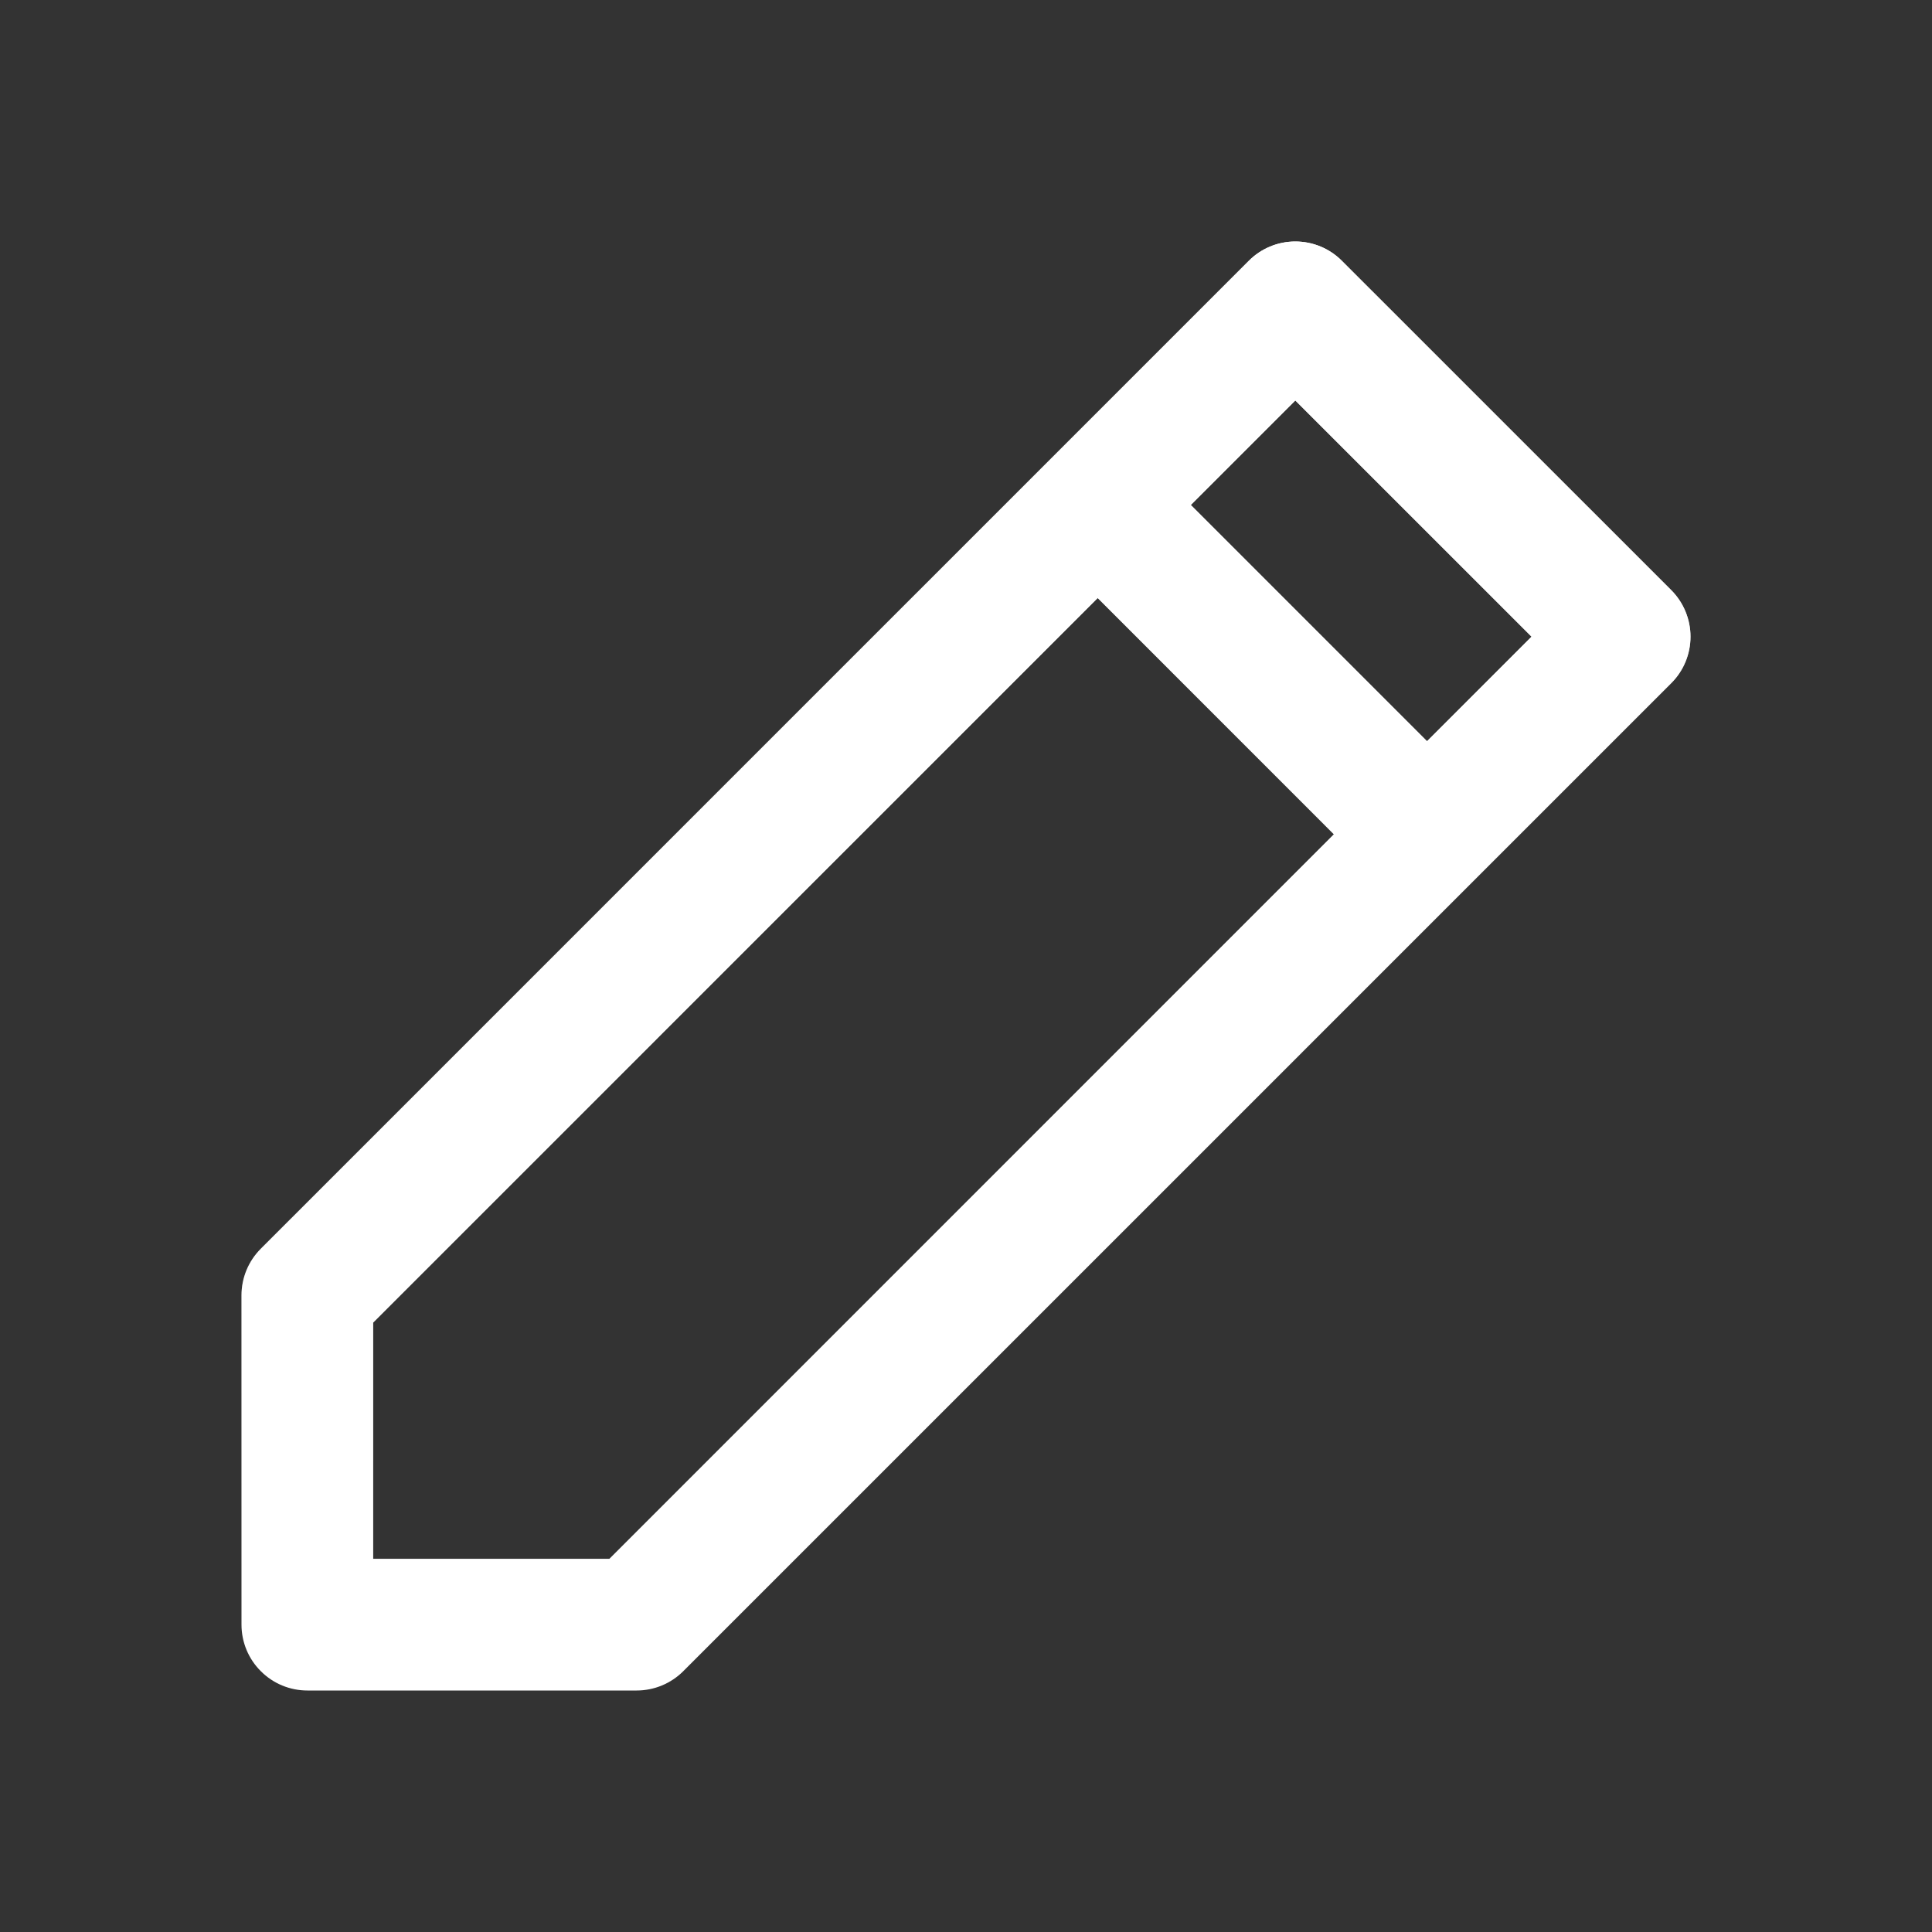 <svg width="24" height="24" viewBox="0 0 24 24" fill="none" xmlns="http://www.w3.org/2000/svg">
<rect x="0" y="0" width="24" height="24" fill="#333333" stroke="none"/>
<path d="M20.76 7.33L16.669 3.24C16.516 3.086 16.308 3 16.091 3C15.874 3 15.666 3.086 15.513 3.24L3.24 15.512C3.086 15.666 3 15.874 3 16.091V20.182C3 20.399 3.086 20.607 3.24 20.76C3.393 20.914 3.601 21 3.818 21H7.909C8.126 21 8.334 20.914 8.488 20.76L20.76 8.487C20.914 8.334 21 8.126 21 7.909C21 7.692 20.914 7.484 20.76 7.33ZM7.57 19.364H4.636V16.43L13.636 7.429L16.57 10.364L7.57 19.364ZM17.727 9.207L14.793 6.273L16.091 4.975L19.025 7.909L17.727 9.207Z" fill="white"/>
<path d="M20.76 7.33L16.669 3.24C16.516 3.086 16.308 3 16.091 3C15.874 3 15.666 3.086 15.513 3.24L3.24 15.512C3.086 15.666 3 15.874 3 16.091V20.182C3 20.399 3.086 20.607 3.24 20.76C3.393 20.914 3.601 21 3.818 21H7.909C8.126 21 8.334 20.914 8.488 20.76L20.76 8.487C20.914 8.334 21 8.126 21 7.909C21 7.692 20.914 7.484 20.76 7.33ZM7.57 19.364H4.636V16.43L13.636 7.429L16.57 10.364L7.57 19.364ZM17.727 9.207L14.793 6.273L16.091 4.975L19.025 7.909L17.727 9.207Z" fill="url(#paint0_linear_199_682)"/>
<defs>
<linearGradient id="paint0_linear_199_682" x1="12" y1="3" x2="12" y2="21" gradientUnits="userSpaceOnUse">
<stop stop-color="white"/>
<stop offset="1" stop-color="white" stop-opacity="0"/>
</linearGradient>
</defs>
</svg>
